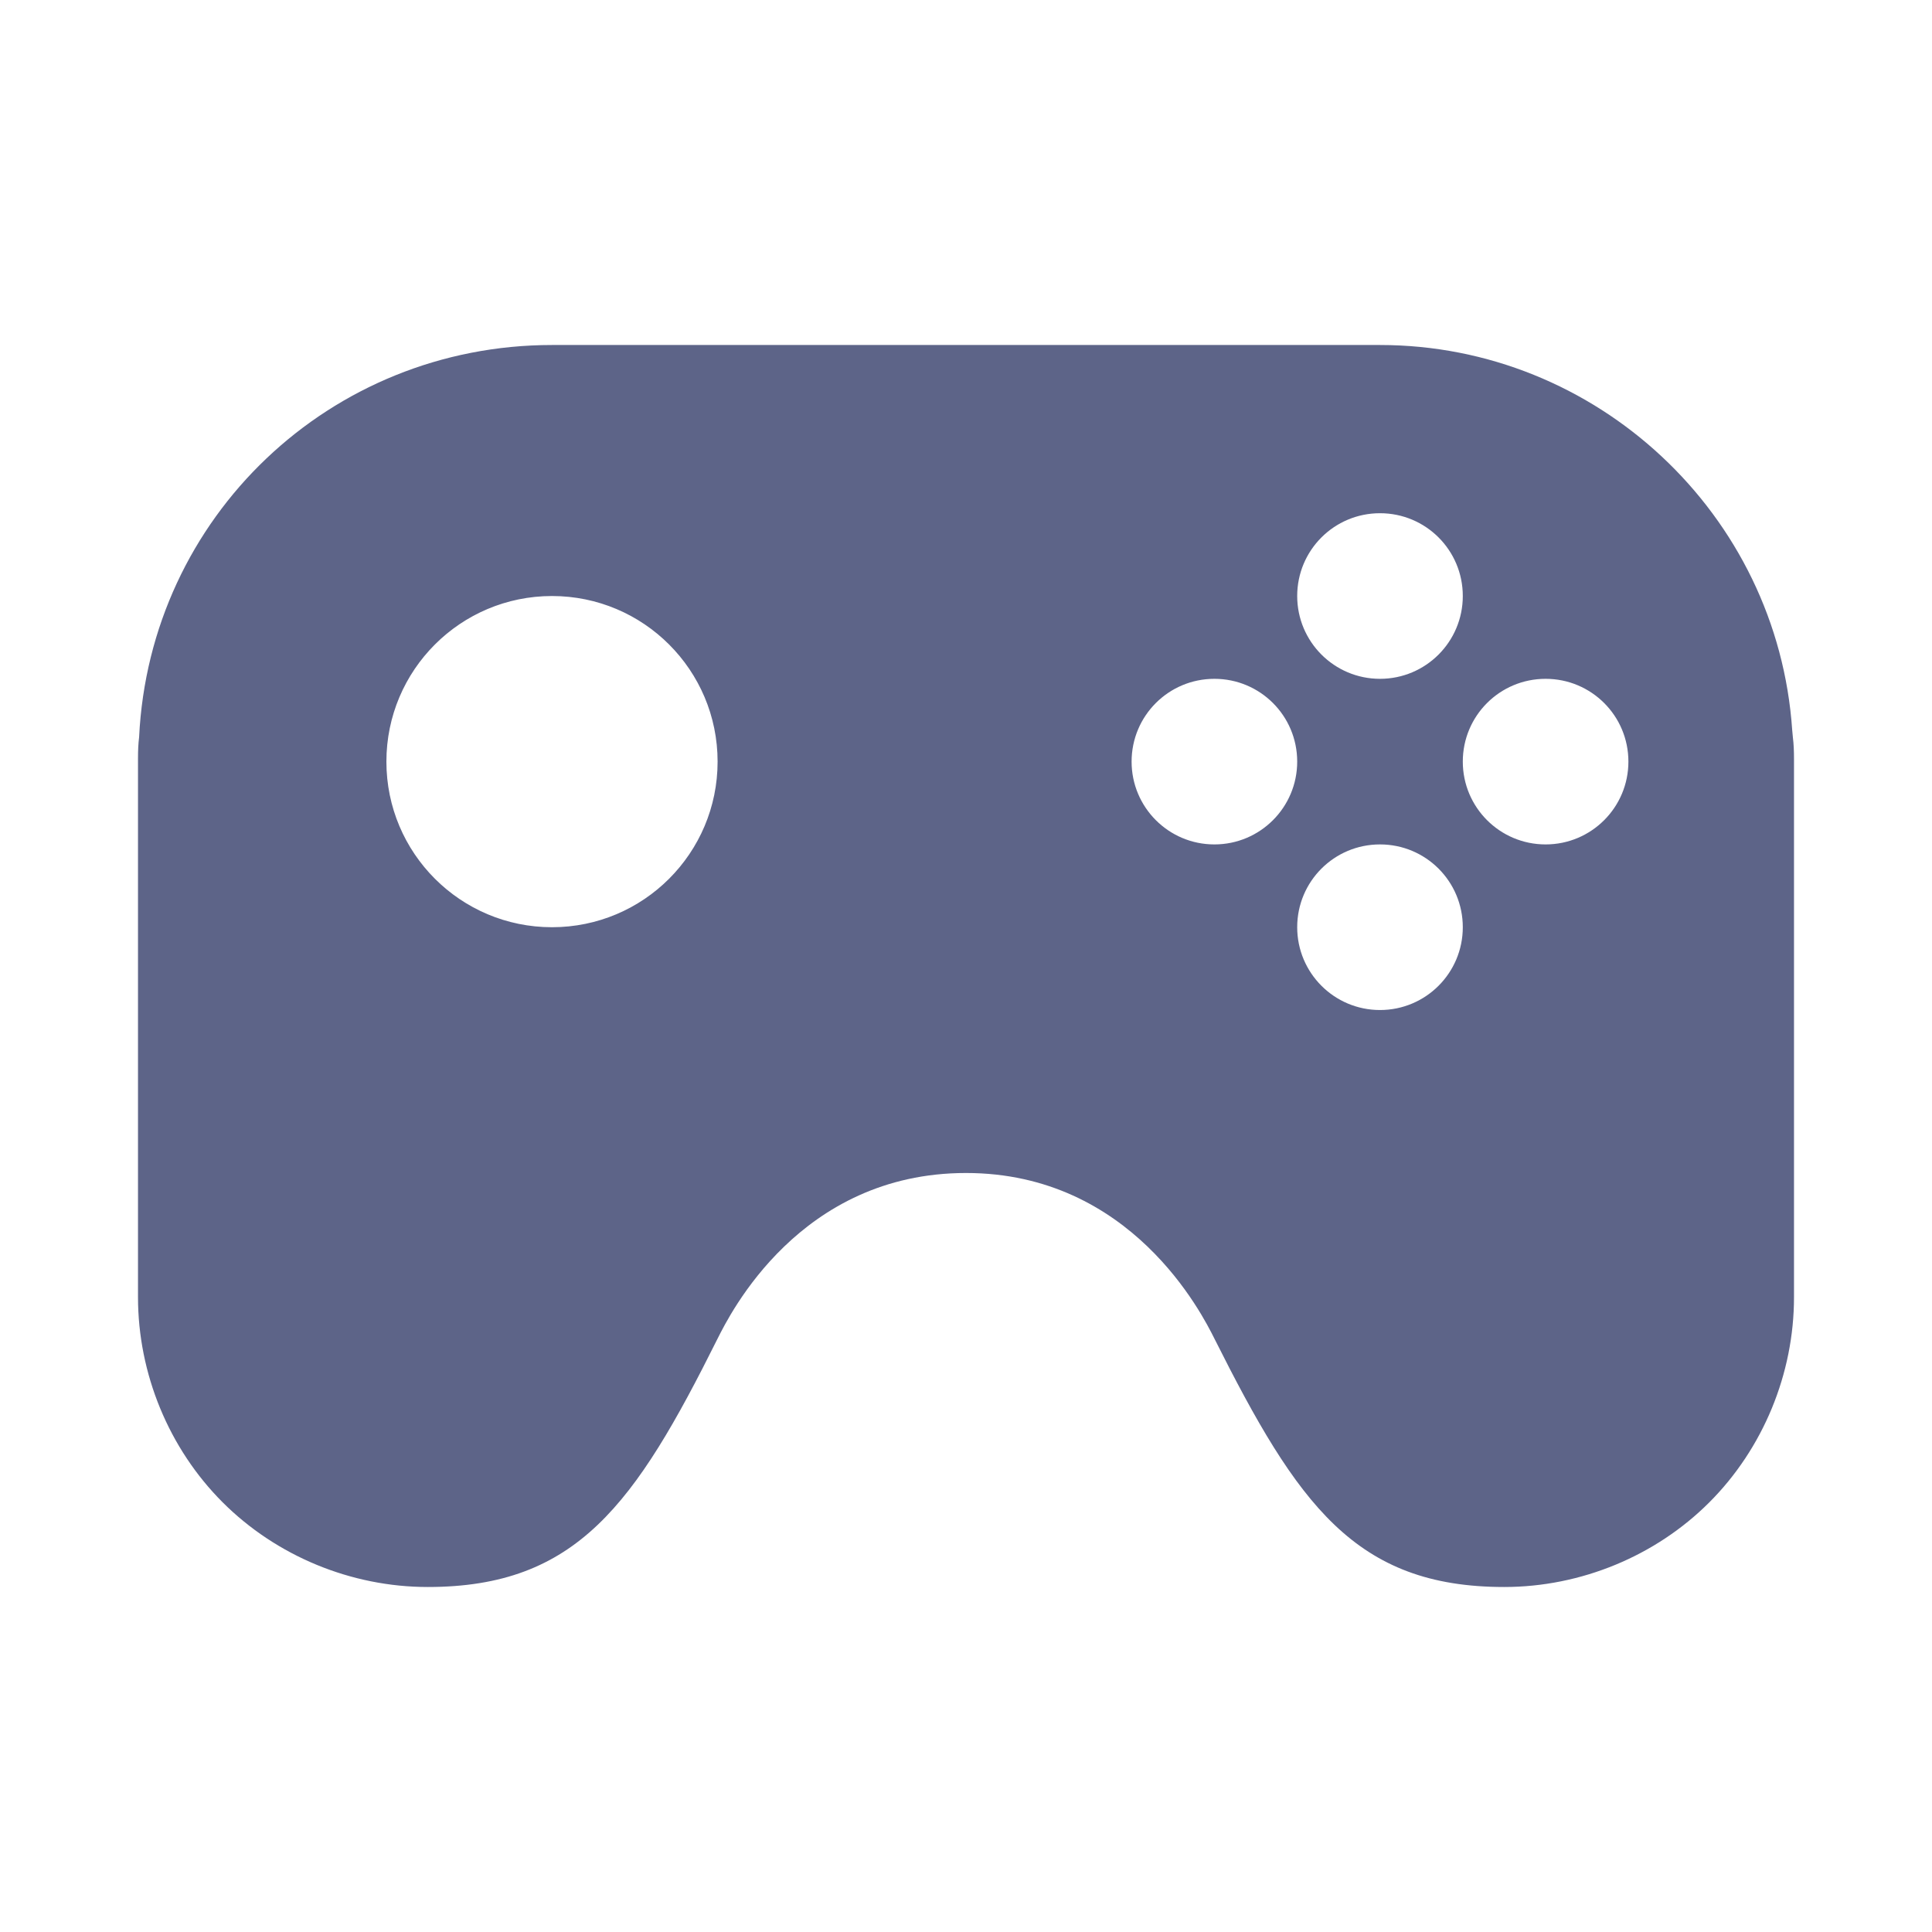 <svg width="14" height="14" viewBox="0 0 14 14" fill="none" xmlns="http://www.w3.org/2000/svg">
<path d="M12.992 5.344C12.99 5.327 12.989 5.309 12.987 5.291C12.881 3.726 11.569 2.5 10 2.5H4C2.393 2.5 1.085 3.746 1.008 5.342C1.002 5.39 1 5.439 1 5.494V9.4C1 9.955 1.224 10.497 1.613 10.886C2.003 11.276 2.545 11.5 3.1 11.5C4.18 11.5 4.602 10.9 5.2 9.7C5.288 9.525 5.795 8.5 7 8.5C8.198 8.5 8.712 9.524 8.8 9.7C9.402 10.9 9.82 11.5 10.9 11.5C11.455 11.5 11.997 11.276 12.386 10.887C12.776 10.497 13 9.955 13 9.4V5.5C13 5.443 12.998 5.392 12.992 5.344ZM4 6.719C3.337 6.719 2.8 6.182 2.8 5.519C2.8 4.856 3.337 4.319 4 4.319C4.663 4.319 5.2 4.856 5.2 5.519C5.2 6.182 4.663 6.719 4 6.719ZM10 3.719C10.332 3.719 10.6 3.987 10.6 4.319C10.6 4.65 10.332 4.919 10 4.919C9.668 4.919 9.4 4.65 9.4 4.319C9.4 3.987 9.668 3.719 10 3.719ZM8.8 6.119C8.468 6.119 8.2 5.85 8.2 5.519C8.2 5.187 8.468 4.919 8.8 4.919C9.132 4.919 9.4 5.187 9.4 5.519C9.4 5.85 9.132 6.119 8.8 6.119ZM10 7.319C9.668 7.319 9.4 7.05 9.4 6.719C9.4 6.387 9.668 6.119 10 6.119C10.332 6.119 10.6 6.387 10.6 6.719C10.6 7.05 10.332 7.319 10 7.319ZM11.2 6.119C10.868 6.119 10.6 5.85 10.6 5.519C10.6 5.187 10.868 4.919 11.2 4.919C11.532 4.919 11.8 5.187 11.8 5.519C11.8 5.85 11.532 6.119 11.2 6.119Z" fill="#5D6488"/>
</svg>
